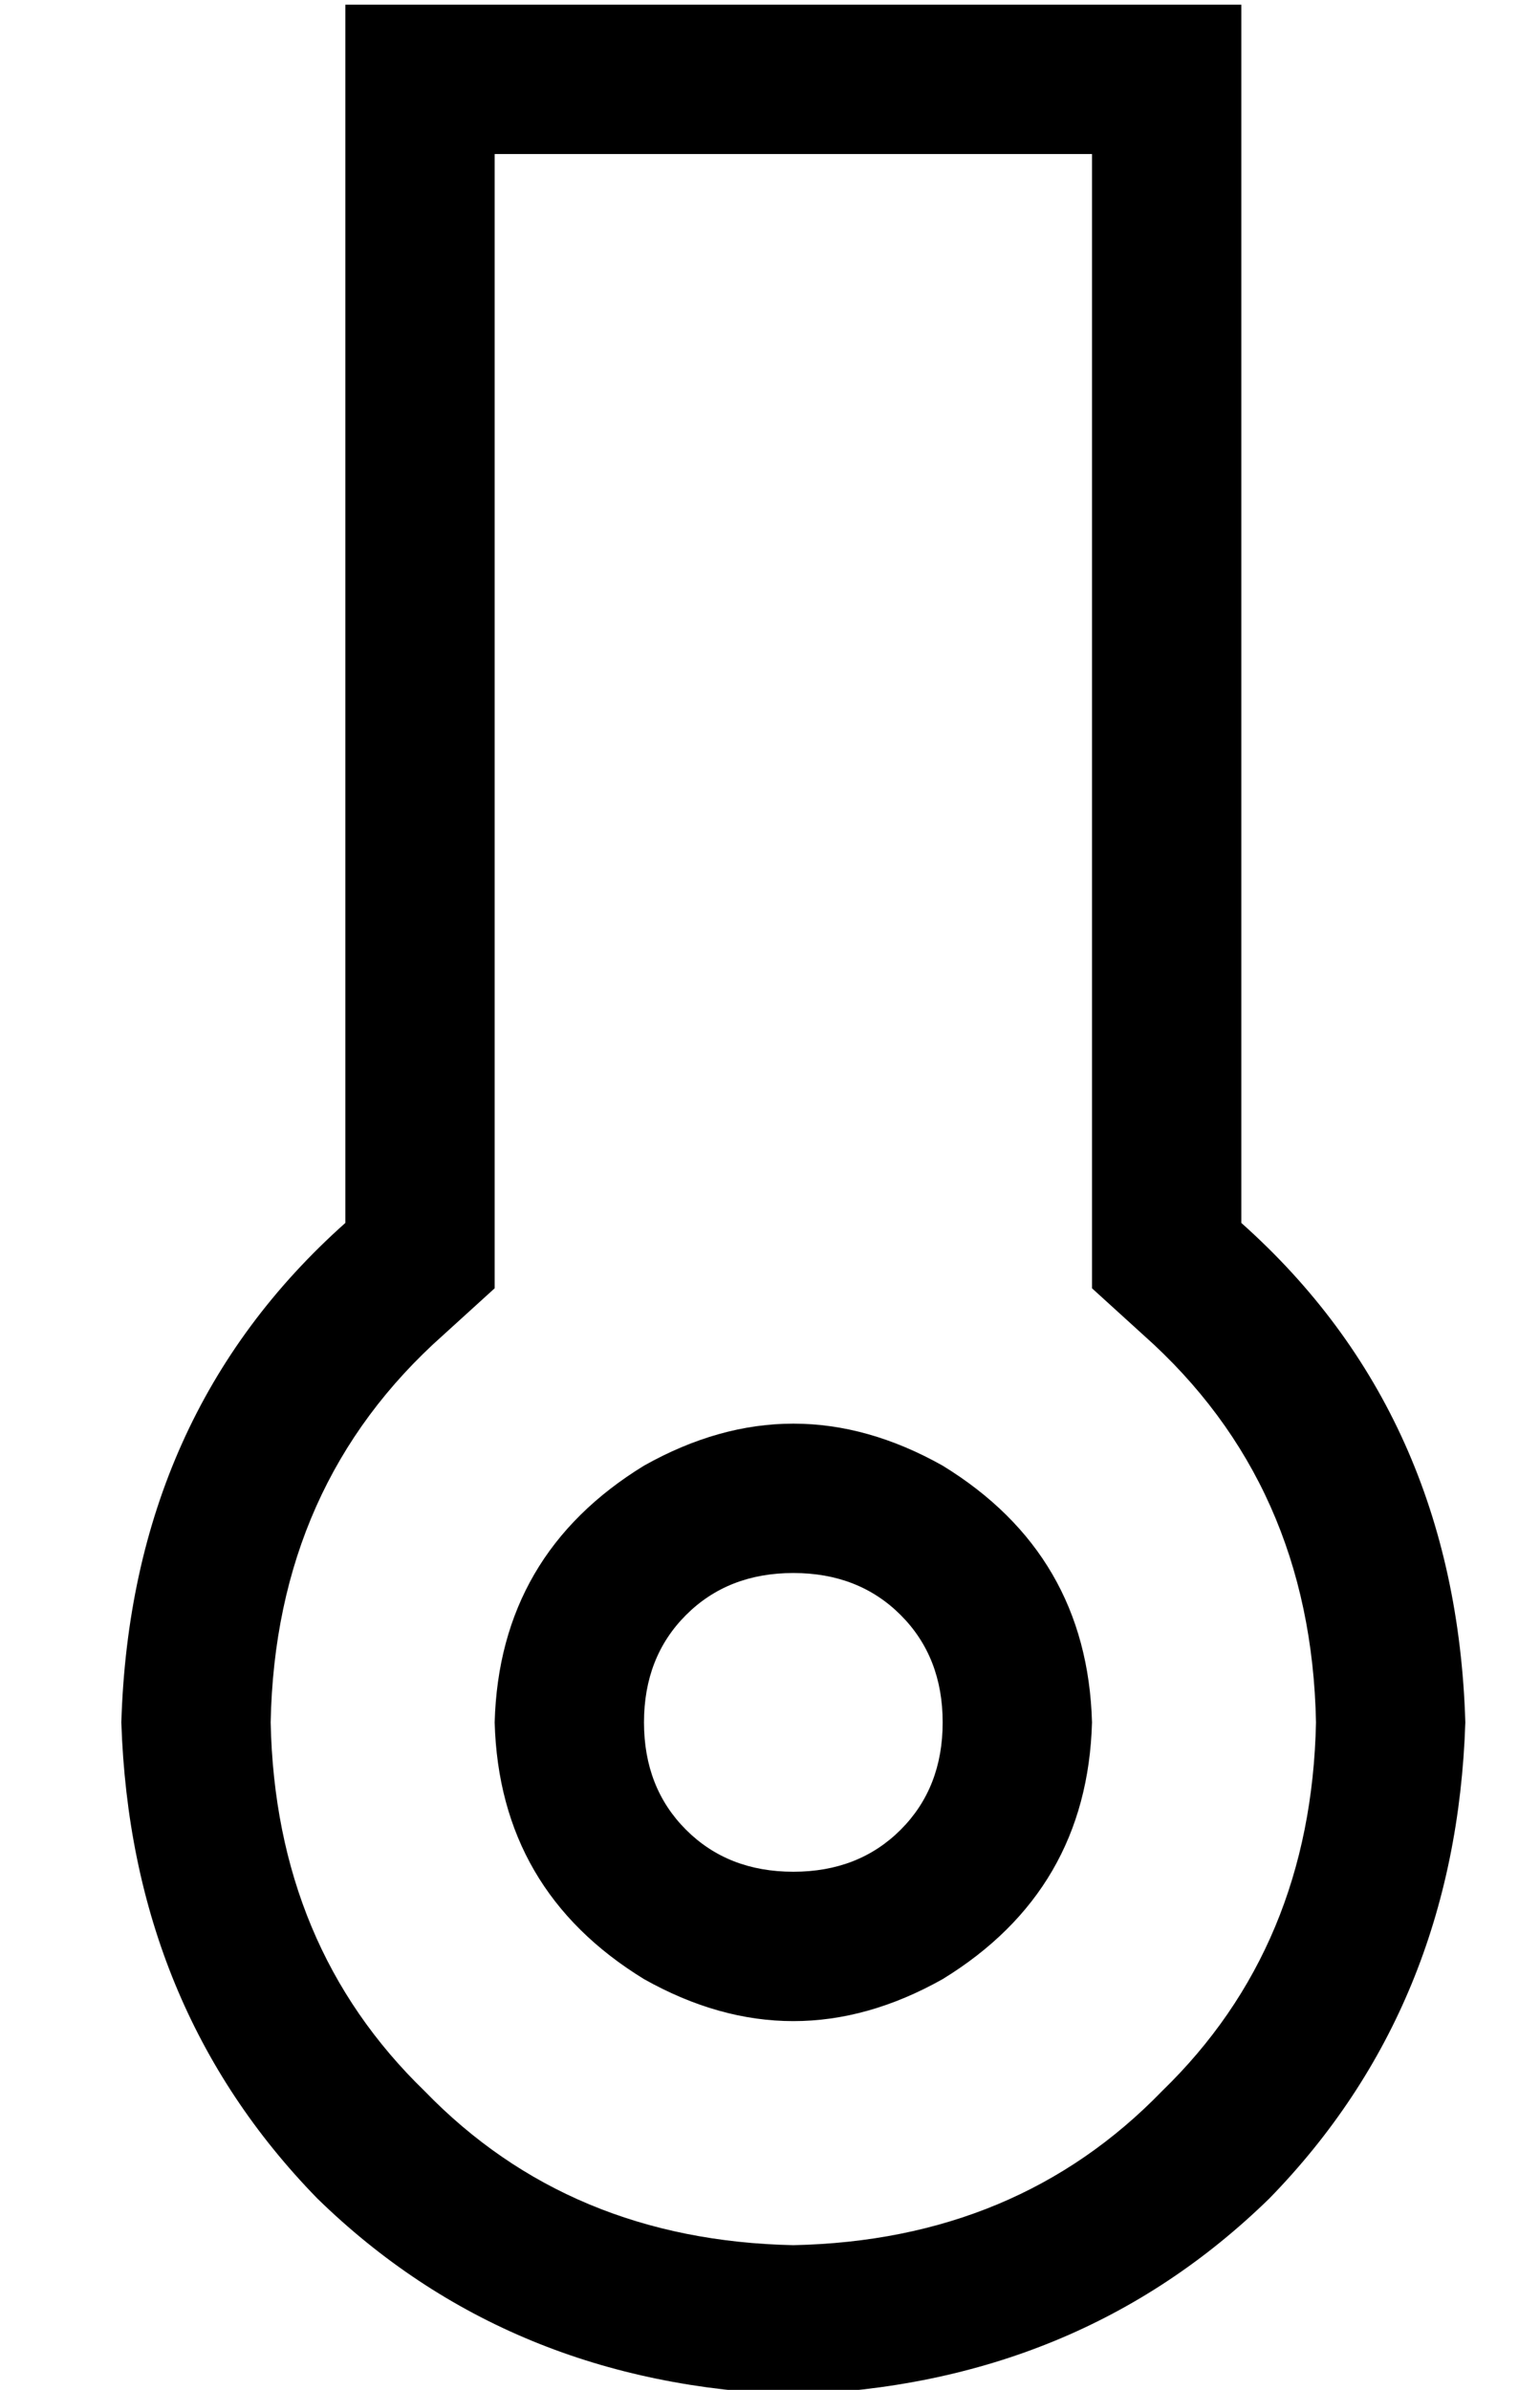 <?xml version="1.0" standalone="no"?>
<!DOCTYPE svg PUBLIC "-//W3C//DTD SVG 1.1//EN" "http://www.w3.org/Graphics/SVG/1.1/DTD/svg11.dtd" >
<svg xmlns="http://www.w3.org/2000/svg" xmlns:xlink="http://www.w3.org/1999/xlink" version="1.1" viewBox="-10 -40 330 512">
   <path fill="currentColor"
d="M85 246l11 -10l-11 10l11 -10v-14v0v-229v0h128v0v229v0v14v0l11 10v0q36 32 37 83q-1 48 -33 79q-31 32 -79 33q-48 -1 -79 -33q-32 -31 -33 -79q1 -51 37 -83v0zM256 -39h-32h32h-192v32v0v229v0q-46 41 -48 107q2 61 42 102q41 40 102 42q61 -2 102 -42
q40 -41 42 -102q-2 -66 -48 -107v-229v0v-32v0zM128 329q0 -14 9 -23v0v0q9 -9 23 -9t23 9t9 23t-9 23t-23 9t-23 -9t-9 -23v0zM224 329q-1 -36 -32 -55q-32 -18 -64 0q-31 19 -32 55q1 36 32 55q32 18 64 0q31 -19 32 -55v0z" />
</svg>
